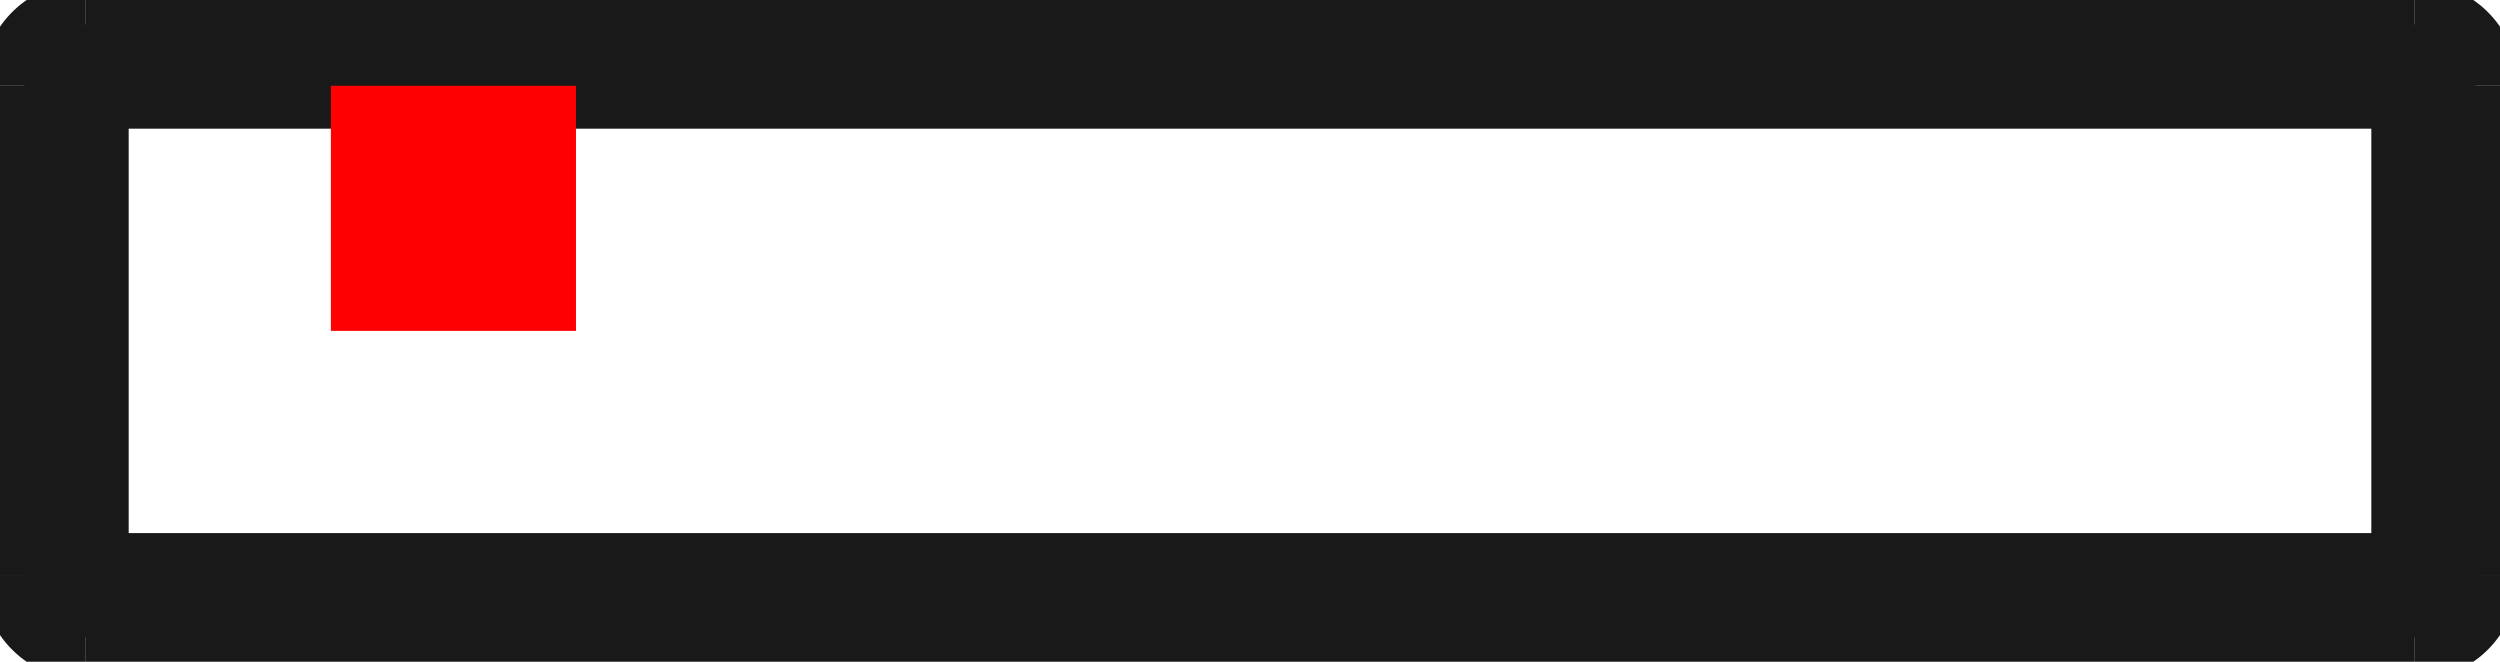 <?xml version="1.0"?>
<!DOCTYPE svg PUBLIC "-//W3C//DTD SVG 1.1//EN" "http://www.w3.org/Graphics/SVG/1.1/DTD/svg11.dtd">
<svg width="10.2mm" height="2.7mm" viewBox="0 0 10.2 2.7" xmlns="http://www.w3.org/2000/svg" version="1.1">
<g id="Shape2DView" transform="translate(1.35,1.35) scale(1,-1)">
<path id="Shape2DView_nwe0000"  d="M -1.25 -1.0 L -1.25 1.0 " stroke="#191919" stroke-width="0.35 px" style="stroke-width:0.35;stroke-miterlimit:4;stroke-dasharray:none;fill:none;fill-opacity:1;fill-rule: evenodd"/>
<path id="Shape2DView_nwe0001"  d="M -1.0 -1.25 A 0.25 0.25 0 0 0 -1.25 -1" stroke="#191919" stroke-width="0.35 px" style="stroke-width:0.35;stroke-miterlimit:4;stroke-dasharray:none;fill:none;fill-opacity:1;fill-rule: evenodd"/>
<path id="Shape2DView_nwe0002"  d="M 8.5 -1.25 L -1.0 -1.25 " stroke="#191919" stroke-width="0.35 px" style="stroke-width:0.35;stroke-miterlimit:4;stroke-dasharray:none;fill:none;fill-opacity:1;fill-rule: evenodd"/>
<path id="Shape2DView_nwe0003"  d="M -1.25 1.0 A 0.25 0.25 0 0 0 -1 1.25" stroke="#191919" stroke-width="0.35 px" style="stroke-width:0.35;stroke-miterlimit:4;stroke-dasharray:none;fill:none;fill-opacity:1;fill-rule: evenodd"/>
<path id="Shape2DView_nwe0004"  d="M -1.0 1.25 L 8.5 1.25 " stroke="#191919" stroke-width="0.35 px" style="stroke-width:0.35;stroke-miterlimit:4;stroke-dasharray:none;fill:none;fill-opacity:1;fill-rule: evenodd"/>
<path id="Shape2DView_nwe0005"  d="M 8.75 1.0 L 8.75 -1.0 " stroke="#191919" stroke-width="0.35 px" style="stroke-width:0.35;stroke-miterlimit:4;stroke-dasharray:none;fill:none;fill-opacity:1;fill-rule: evenodd"/>
<path id="Shape2DView_nwe0006"  d="M 8.75 -1.0 A 0.25 0.25 0 0 0 8.5 -1.25" stroke="#191919" stroke-width="0.35 px" style="stroke-width:0.35;stroke-miterlimit:4;stroke-dasharray:none;fill:none;fill-opacity:1;fill-rule: evenodd"/>
<path id="Shape2DView_nwe0007"  d="M 8.5 1.25 A 0.25 0.25 0 0 0 8.75 1" stroke="#191919" stroke-width="0.35 px" style="stroke-width:0.35;stroke-miterlimit:4;stroke-dasharray:none;fill:none;fill-opacity:1;fill-rule: evenodd"/>
<path id="Shape2DView_nwe0009"  d="M -1.0 -1.0 L -1.0 1.0 " stroke="#191919" stroke-width="0.35 px" style="stroke-width:0.35;stroke-miterlimit:4;stroke-dasharray:none;fill:none;fill-opacity:1;fill-rule: evenodd"/>
<path id="Shape2DView_nwe0010"  d="M -1.0 1.0 L -1.028 1.0 L -1.056 1.0 L -1.083 1.0 L -1.108 1.0 L -1.133 1.0 L -1.156 1.0 L -1.177 1.0 L -1.195 1.0 L -1.212 1.0 L -1.225 1.0 L -1.236 1.0 L -1.244 1.0 L -1.248 1.0 L -1.25 1.0 " stroke="#191919" stroke-width="0.35 px" style="stroke-width:0.35;stroke-miterlimit:4;stroke-dasharray:none;fill:none;fill-opacity:1;fill-rule: evenodd"/>
<path id="Shape2DView_nwe0011"  d="M -1.0 -1.0 L -1.028 -1.0 L -1.056 -1.0 L -1.083 -1.0 L -1.108 -1.0 L -1.133 -1.0 L -1.156 -1.0 L -1.177 -1.0 L -1.195 -1.0 L -1.212 -1.0 L -1.225 -1.0 L -1.236 -1.0 L -1.244 -1.0 L -1.248 -1.0 L -1.25 -1.0 " stroke="#191919" stroke-width="0.35 px" style="stroke-width:0.35;stroke-miterlimit:4;stroke-dasharray:none;fill:none;fill-opacity:1;fill-rule: evenodd"/>
<path id="Shape2DView_nwe0013"  d="M -1.0 -1.0 L -1.0 -1.028 L -1.0 -1.056 L -1.0 -1.083 L -1.0 -1.108 L -1.0 -1.133 L -1.0 -1.156 L -1.0 -1.177 L -1.0 -1.195 L -1.0 -1.212 L -1.0 -1.225 L -1.0 -1.236 L -1.0 -1.244 L -1.0 -1.248 L -1.0 -1.25 " stroke="#191919" stroke-width="0.35 px" style="stroke-width:0.35;stroke-miterlimit:4;stroke-dasharray:none;fill:none;fill-opacity:1;fill-rule: evenodd"/>
<path id="Shape2DView_nwe0014"  d="M 8.5 -1.0 L -1.0 -1.0 " stroke="#191919" stroke-width="0.35 px" style="stroke-width:0.35;stroke-miterlimit:4;stroke-dasharray:none;fill:none;fill-opacity:1;fill-rule: evenodd"/>
<path id="Shape2DView_nwe0015"  d="M 8.5 1.0 L 8.5 -1.0 " stroke="#191919" stroke-width="0.35 px" style="stroke-width:0.35;stroke-miterlimit:4;stroke-dasharray:none;fill:none;fill-opacity:1;fill-rule: evenodd"/>
<path id="Shape2DView_nwe0016"  d="M -1.0 1.0 L 8.5 1.0 " stroke="#191919" stroke-width="0.35 px" style="stroke-width:0.35;stroke-miterlimit:4;stroke-dasharray:none;fill:none;fill-opacity:1;fill-rule: evenodd"/>
<path id="Shape2DView_nwe0017"  d="M -1.0 1.0 L -1.0 1.028 L -1.0 1.056 L -1.0 1.083 L -1.0 1.108 L -1.0 1.133 L -1.0 1.156 L -1.0 1.177 L -1.0 1.195 L -1.0 1.212 L -1.0 1.225 L -1.0 1.236 L -1.0 1.244 L -1.0 1.248 L -1.0 1.25 " stroke="#191919" stroke-width="0.35 px" style="stroke-width:0.35;stroke-miterlimit:4;stroke-dasharray:none;fill:none;fill-opacity:1;fill-rule: evenodd"/>
<path id="Shape2DView_nwe0020"  d="M 8.5 -1.0 L 8.5 -1.028 L 8.5 -1.056 L 8.5 -1.083 L 8.5 -1.108 L 8.5 -1.133 L 8.5 -1.156 L 8.5 -1.177 L 8.5 -1.195 L 8.5 -1.212 L 8.5 -1.225 L 8.5 -1.236 L 8.5 -1.244 L 8.5 -1.248 L 8.5 -1.25 " stroke="#191919" stroke-width="0.35 px" style="stroke-width:0.35;stroke-miterlimit:4;stroke-dasharray:none;fill:none;fill-opacity:1;fill-rule: evenodd"/>
<path id="Shape2DView_nwe0021"  d="M 8.5 -1.0 L 8.528 -1.0 L 8.556 -1.0 L 8.583 -1.0 L 8.608 -1.0 L 8.633 -1.0 L 8.656 -1.0 L 8.677 -1.0 L 8.695 -1.0 L 8.712 -1.0 L 8.725 -1.0 L 8.736 -1.0 L 8.744 -1.0 L 8.748 -1.0 L 8.75 -1.0 " stroke="#191919" stroke-width="0.35 px" style="stroke-width:0.35;stroke-miterlimit:4;stroke-dasharray:none;fill:none;fill-opacity:1;fill-rule: evenodd"/>
<path id="Shape2DView_nwe0022"  d="M 8.5 1.0 L 8.528 1.0 L 8.556 1.0 L 8.583 1.0 L 8.608 1.0 L 8.633 1.0 L 8.656 1.0 L 8.677 1.0 L 8.695 1.0 L 8.712 1.0 L 8.725 1.0 L 8.736 1.0 L 8.744 1.0 L 8.748 1.0 L 8.75 1.0 " stroke="#191919" stroke-width="0.35 px" style="stroke-width:0.35;stroke-miterlimit:4;stroke-dasharray:none;fill:none;fill-opacity:1;fill-rule: evenodd"/>
<path id="Shape2DView_nwe0023"  d="M 8.5 1.0 L 8.5 1.028 L 8.5 1.056 L 8.5 1.083 L 8.5 1.108 L 8.5 1.133 L 8.5 1.156 L 8.5 1.177 L 8.5 1.195 L 8.5 1.212 L 8.5 1.225 L 8.5 1.236 L 8.5 1.244 L 8.5 1.248 L 8.5 1.25 " stroke="#191919" stroke-width="0.35 px" style="stroke-width:0.35;stroke-miterlimit:4;stroke-dasharray:none;fill:none;fill-opacity:1;fill-rule: evenodd"/>
<title>b'Shape2DView'</title>
</g>
<g id="Rectangle" transform="translate(1.35,1.35) scale(1,-1)">
<rect fill="#ff0000" id="origin" width="1" height="1" x="0" y="0" />
<title>b'Rectangle'</title>
</g>
</svg>
